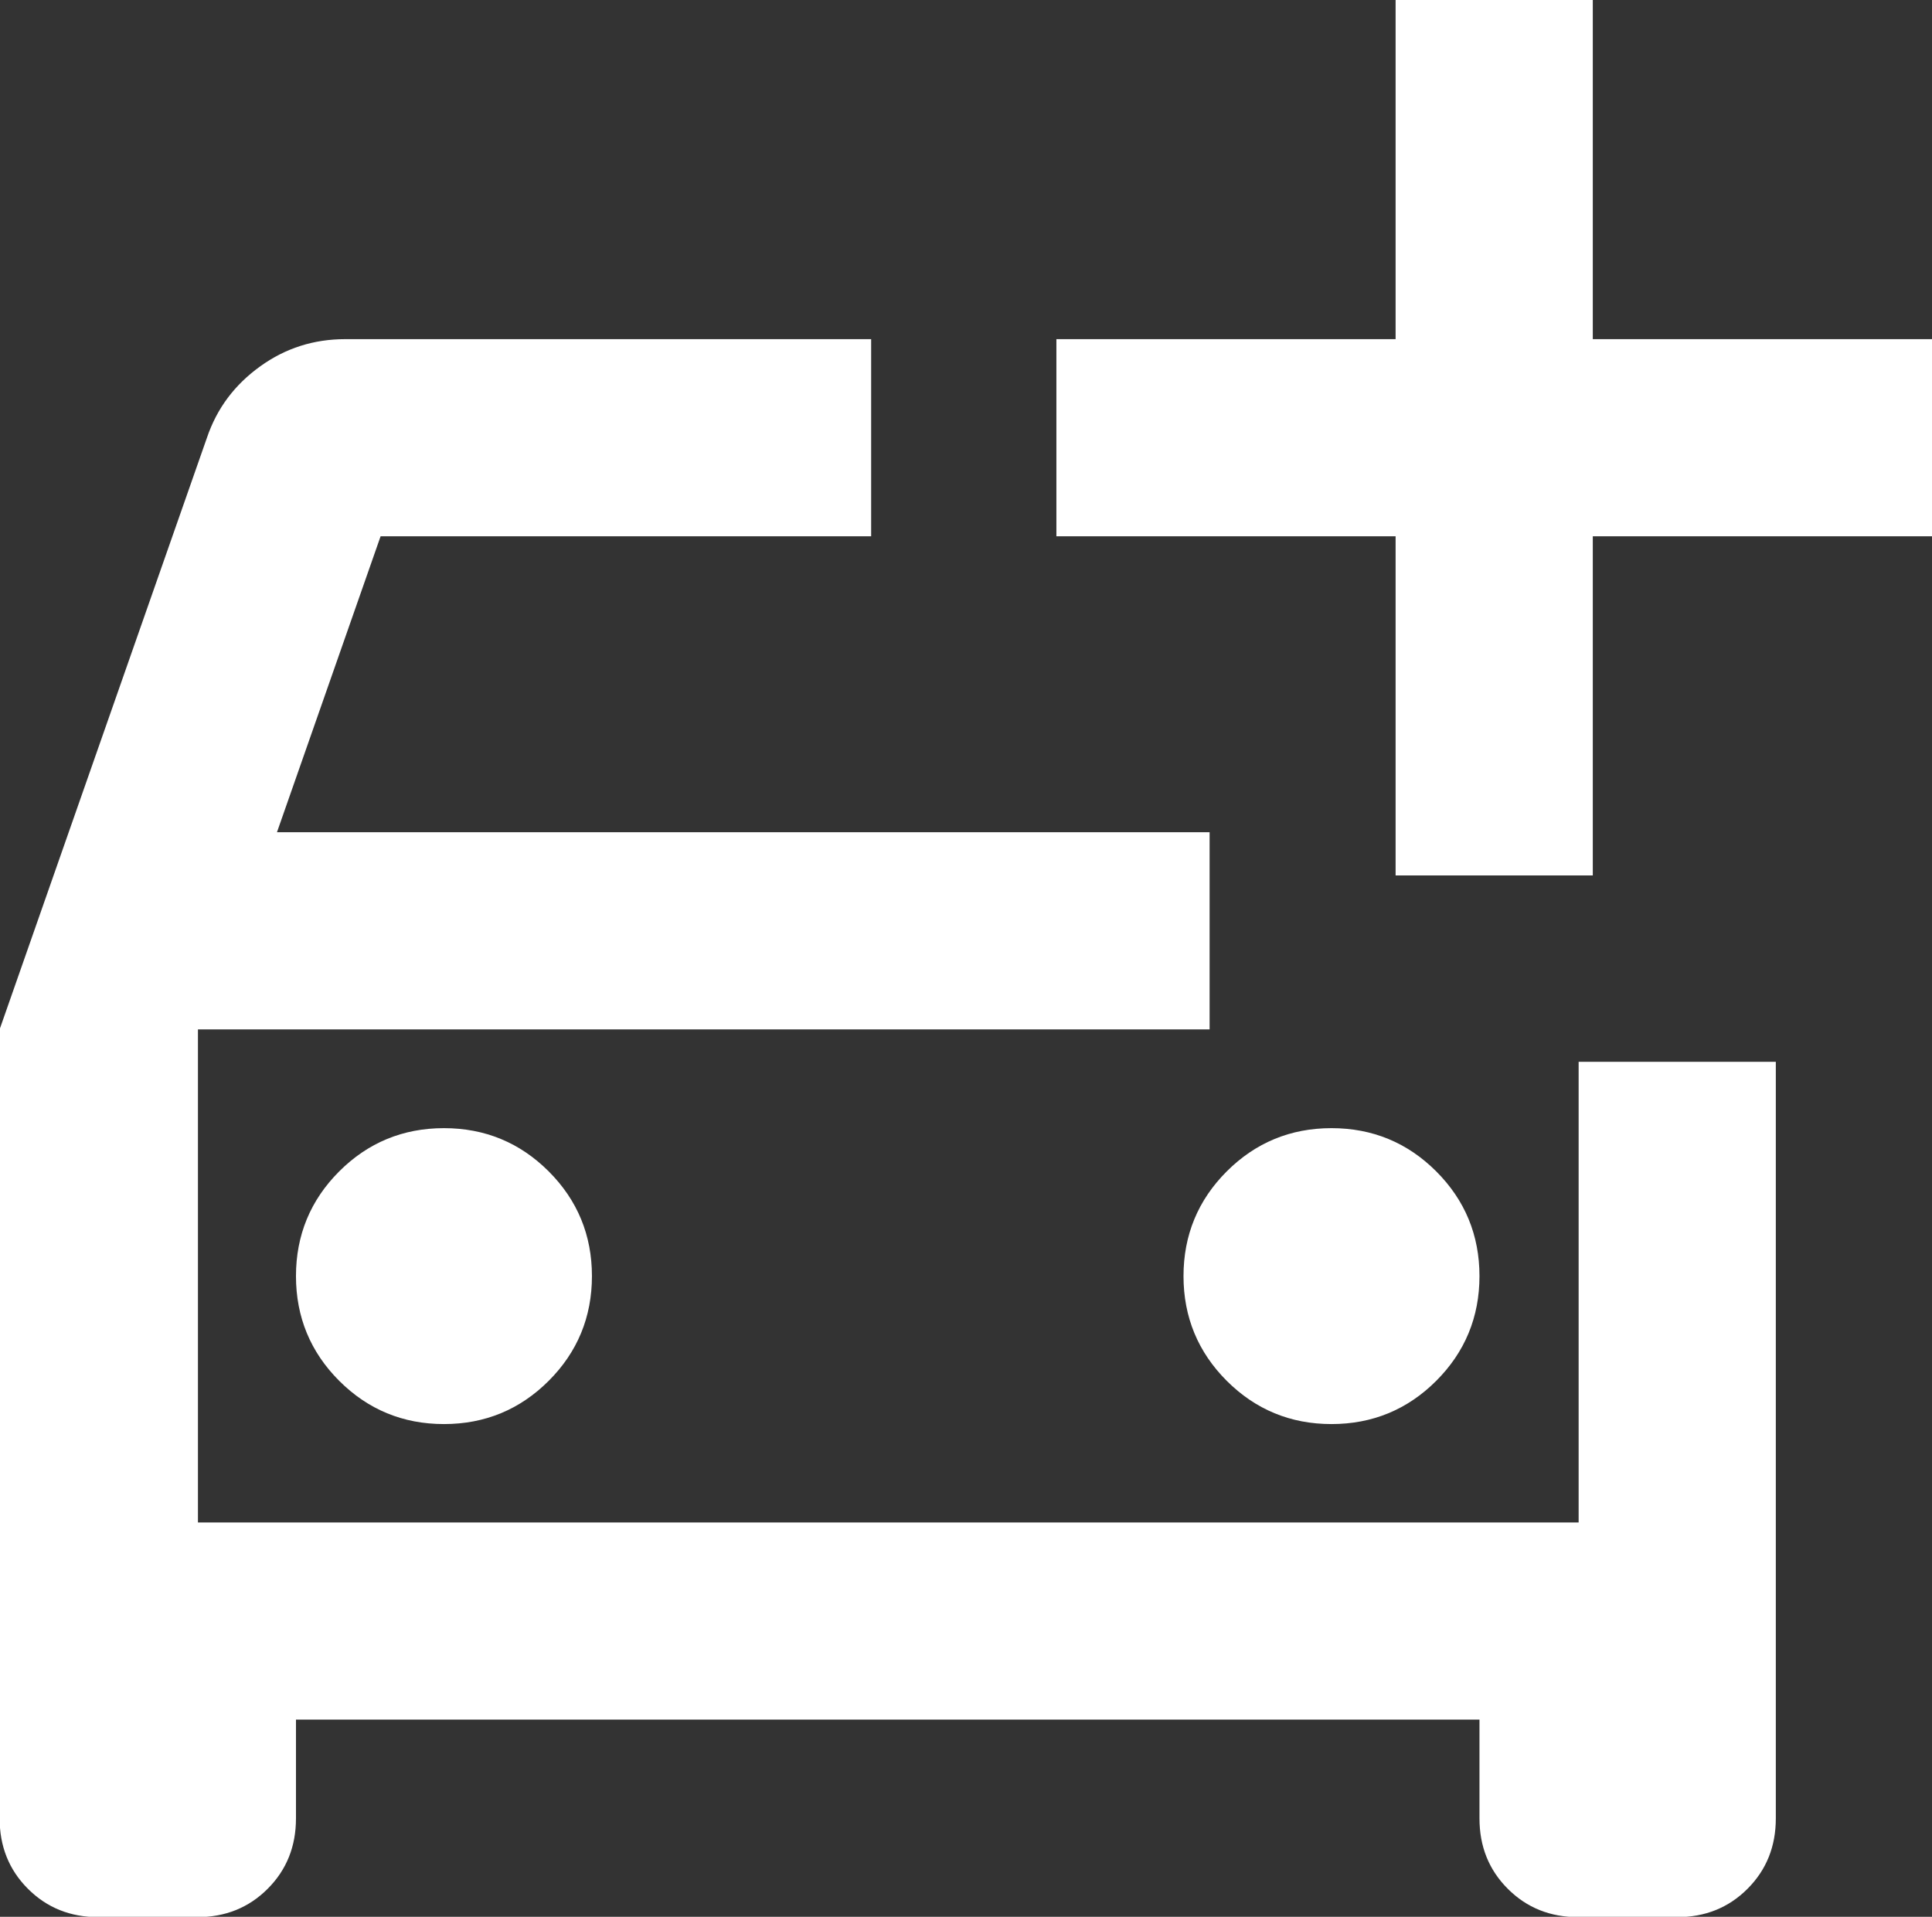 <?xml version="1.0" encoding="UTF-8" standalone="no"?>
<!-- Created with Inkscape (http://www.inkscape.org/) -->

<svg
   width="5.183mm"
   height="5.143mm"
   viewBox="0 0 5.183 5.143"
   version="1.1"
   id="svg2542"
   xmlns="http://www.w3.org/2000/svg"
   xmlns:svg="http://www.w3.org/2000/svg">
  <rect x="0" y="0" width="5.183" height="5.143" fill="#333333" stroke="none"/>
  <defs
     id="defs2539" />
  <g
     id="layer1"
     transform="translate(-151.614,-69.148)">
    <path
       id="path2411"
       style="stroke-width:0.007"
       fill="white"
       d="m 155.358,69.148 v 0.91 h -0.91 v 0.529 h 0.91 v 0.91 h 0.529 v -0.91 h 0.91 v -0.529 h -0.91 v -0.91 z m -2.818,0.91 c -0.084,0 -0.16,0.024 -0.228,0.073 -0.068,0.049 -0.116,0.112 -0.143,0.192 l -0.556,1.587 v 2.117 c 0,0.075 0.025,0.138 0.076,0.189 0.051,0.051 0.114,0.076 0.189,0.076 h 0.265 c 0.075,0 0.138,-0.025 0.189,-0.076 0.051,-0.051 0.076,-0.114 0.076,-0.189 v -0.265 h 3.175 v 0.265 c 0,0.075 0.025,0.138 0.076,0.189 0.051,0.051 0.114,0.076 0.189,0.076 h 0.265 c 0.075,0 0.138,-0.025 0.189,-0.076 0.051,-0.051 0.076,-0.114 0.076,-0.189 v -2.03 h -0.529 v 1.236 h -3.704 v -1.323 h 2.714 v -0.529 h -2.502 l 0.278,-0.794 h 1.316 v -0.529 z m 0.265,2.117 c -0.11,0 -0.204,0.039 -0.281,0.116 -0.077,0.077 -0.116,0.171 -0.116,0.281 0,0.11 0.039,0.204 0.116,0.281 0.077,0.077 0.171,0.116 0.281,0.116 0.11,0 0.204,-0.039 0.281,-0.116 0.077,-0.077 0.116,-0.171 0.116,-0.281 0,-0.11 -0.039,-0.204 -0.116,-0.281 -0.077,-0.077 -0.171,-0.116 -0.281,-0.116 z m 2.381,0 c -0.11,0 -0.204,0.039 -0.281,0.116 -0.077,0.077 -0.116,0.171 -0.116,0.281 0,0.11 0.039,0.204 0.116,0.281 0.077,0.077 0.171,0.116 0.281,0.116 0.11,0 0.204,-0.039 0.281,-0.116 0.077,-0.077 0.116,-0.171 0.116,-0.281 0,-0.11 -0.039,-0.204 -0.116,-0.281 -0.077,-0.077 -0.171,-0.116 -0.281,-0.116 z" />
  </g>
</svg>
